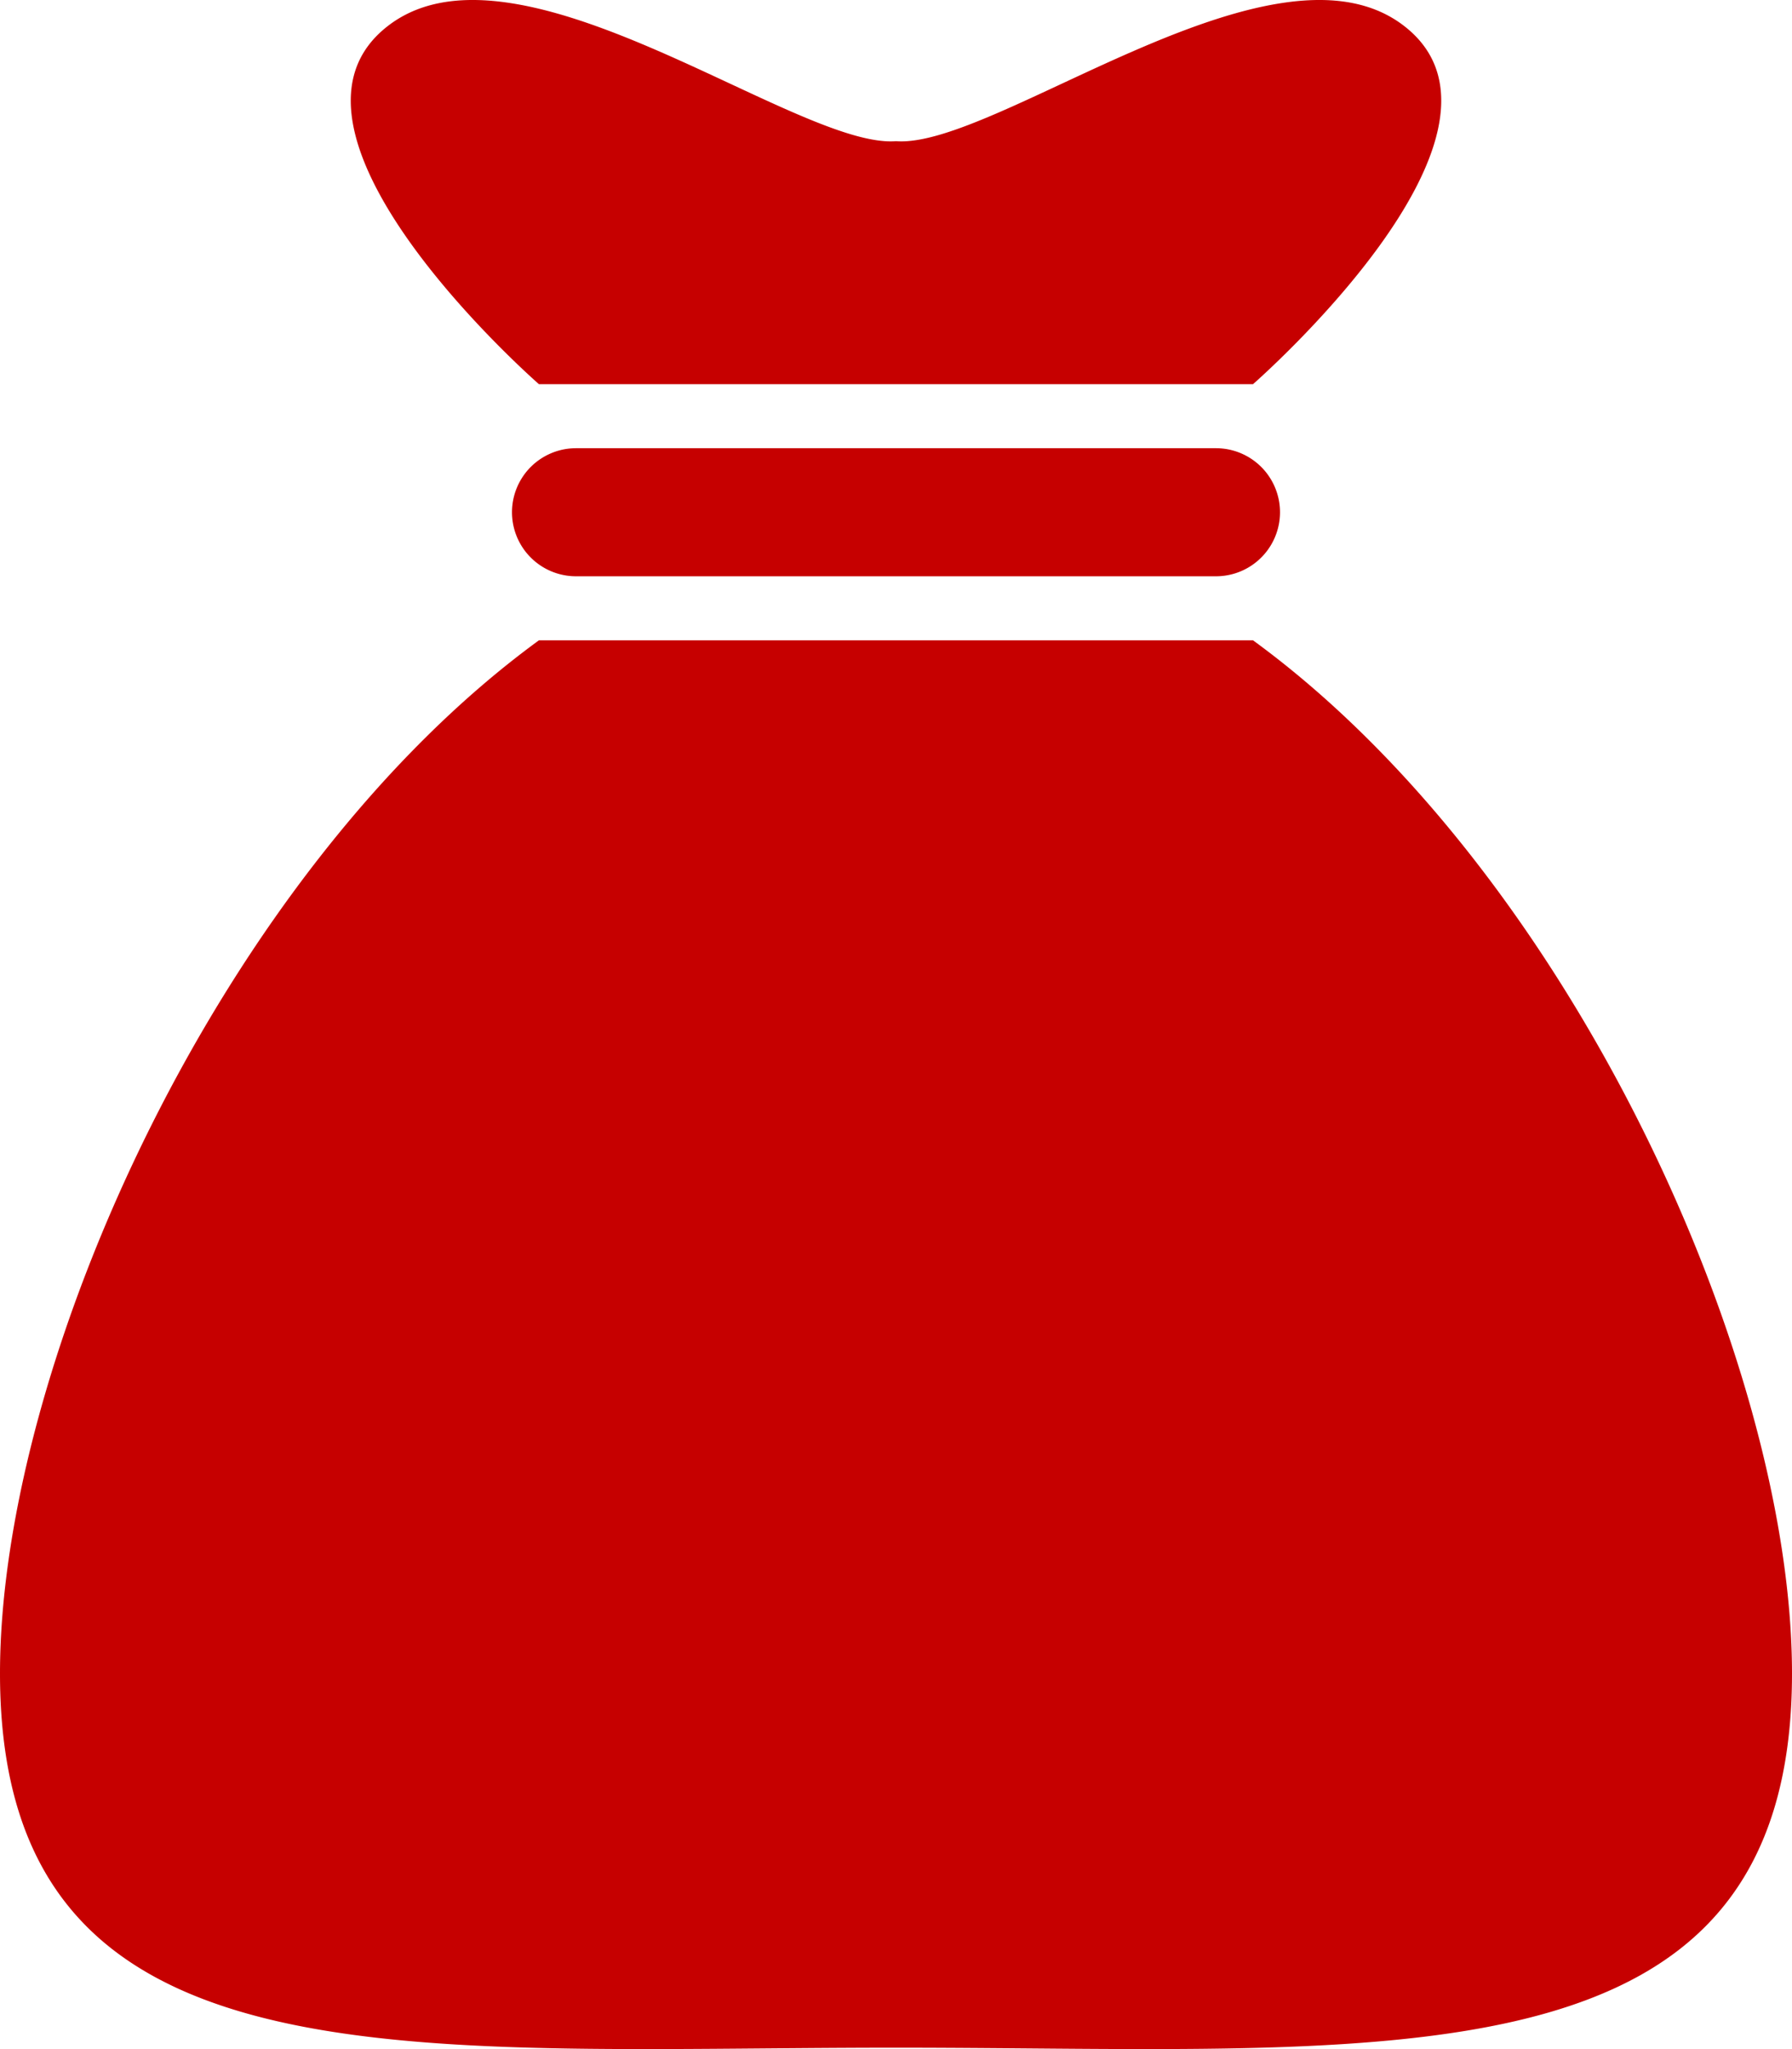 <svg id="Layer_1" data-name="Layer 1" xmlns="http://www.w3.org/2000/svg" viewBox="0 0 448 511.994"><defs><style>.cls-1{fill:#c60000;}</style></defs><title>bagit-red</title><path class="cls-1" d="M304,111.993a16,16,0,0,1,0,32H144a16,16,0,1,1,0-32Zm9.25,48H134.734C55.469,217.805,0,340.337,0,418.149c0,104.656,100.281,93.5,224,93.5s224,11.156,224-93.5C448,340.337,392.531,217.805,313.25,159.993Zm-178.516-64H313.25S384,34.274,352,7.274s-103,30-128,28c-25,2-96-55-128-28S134.734,95.993,134.734,95.993Z" transform="translate(0 0)"/></svg>